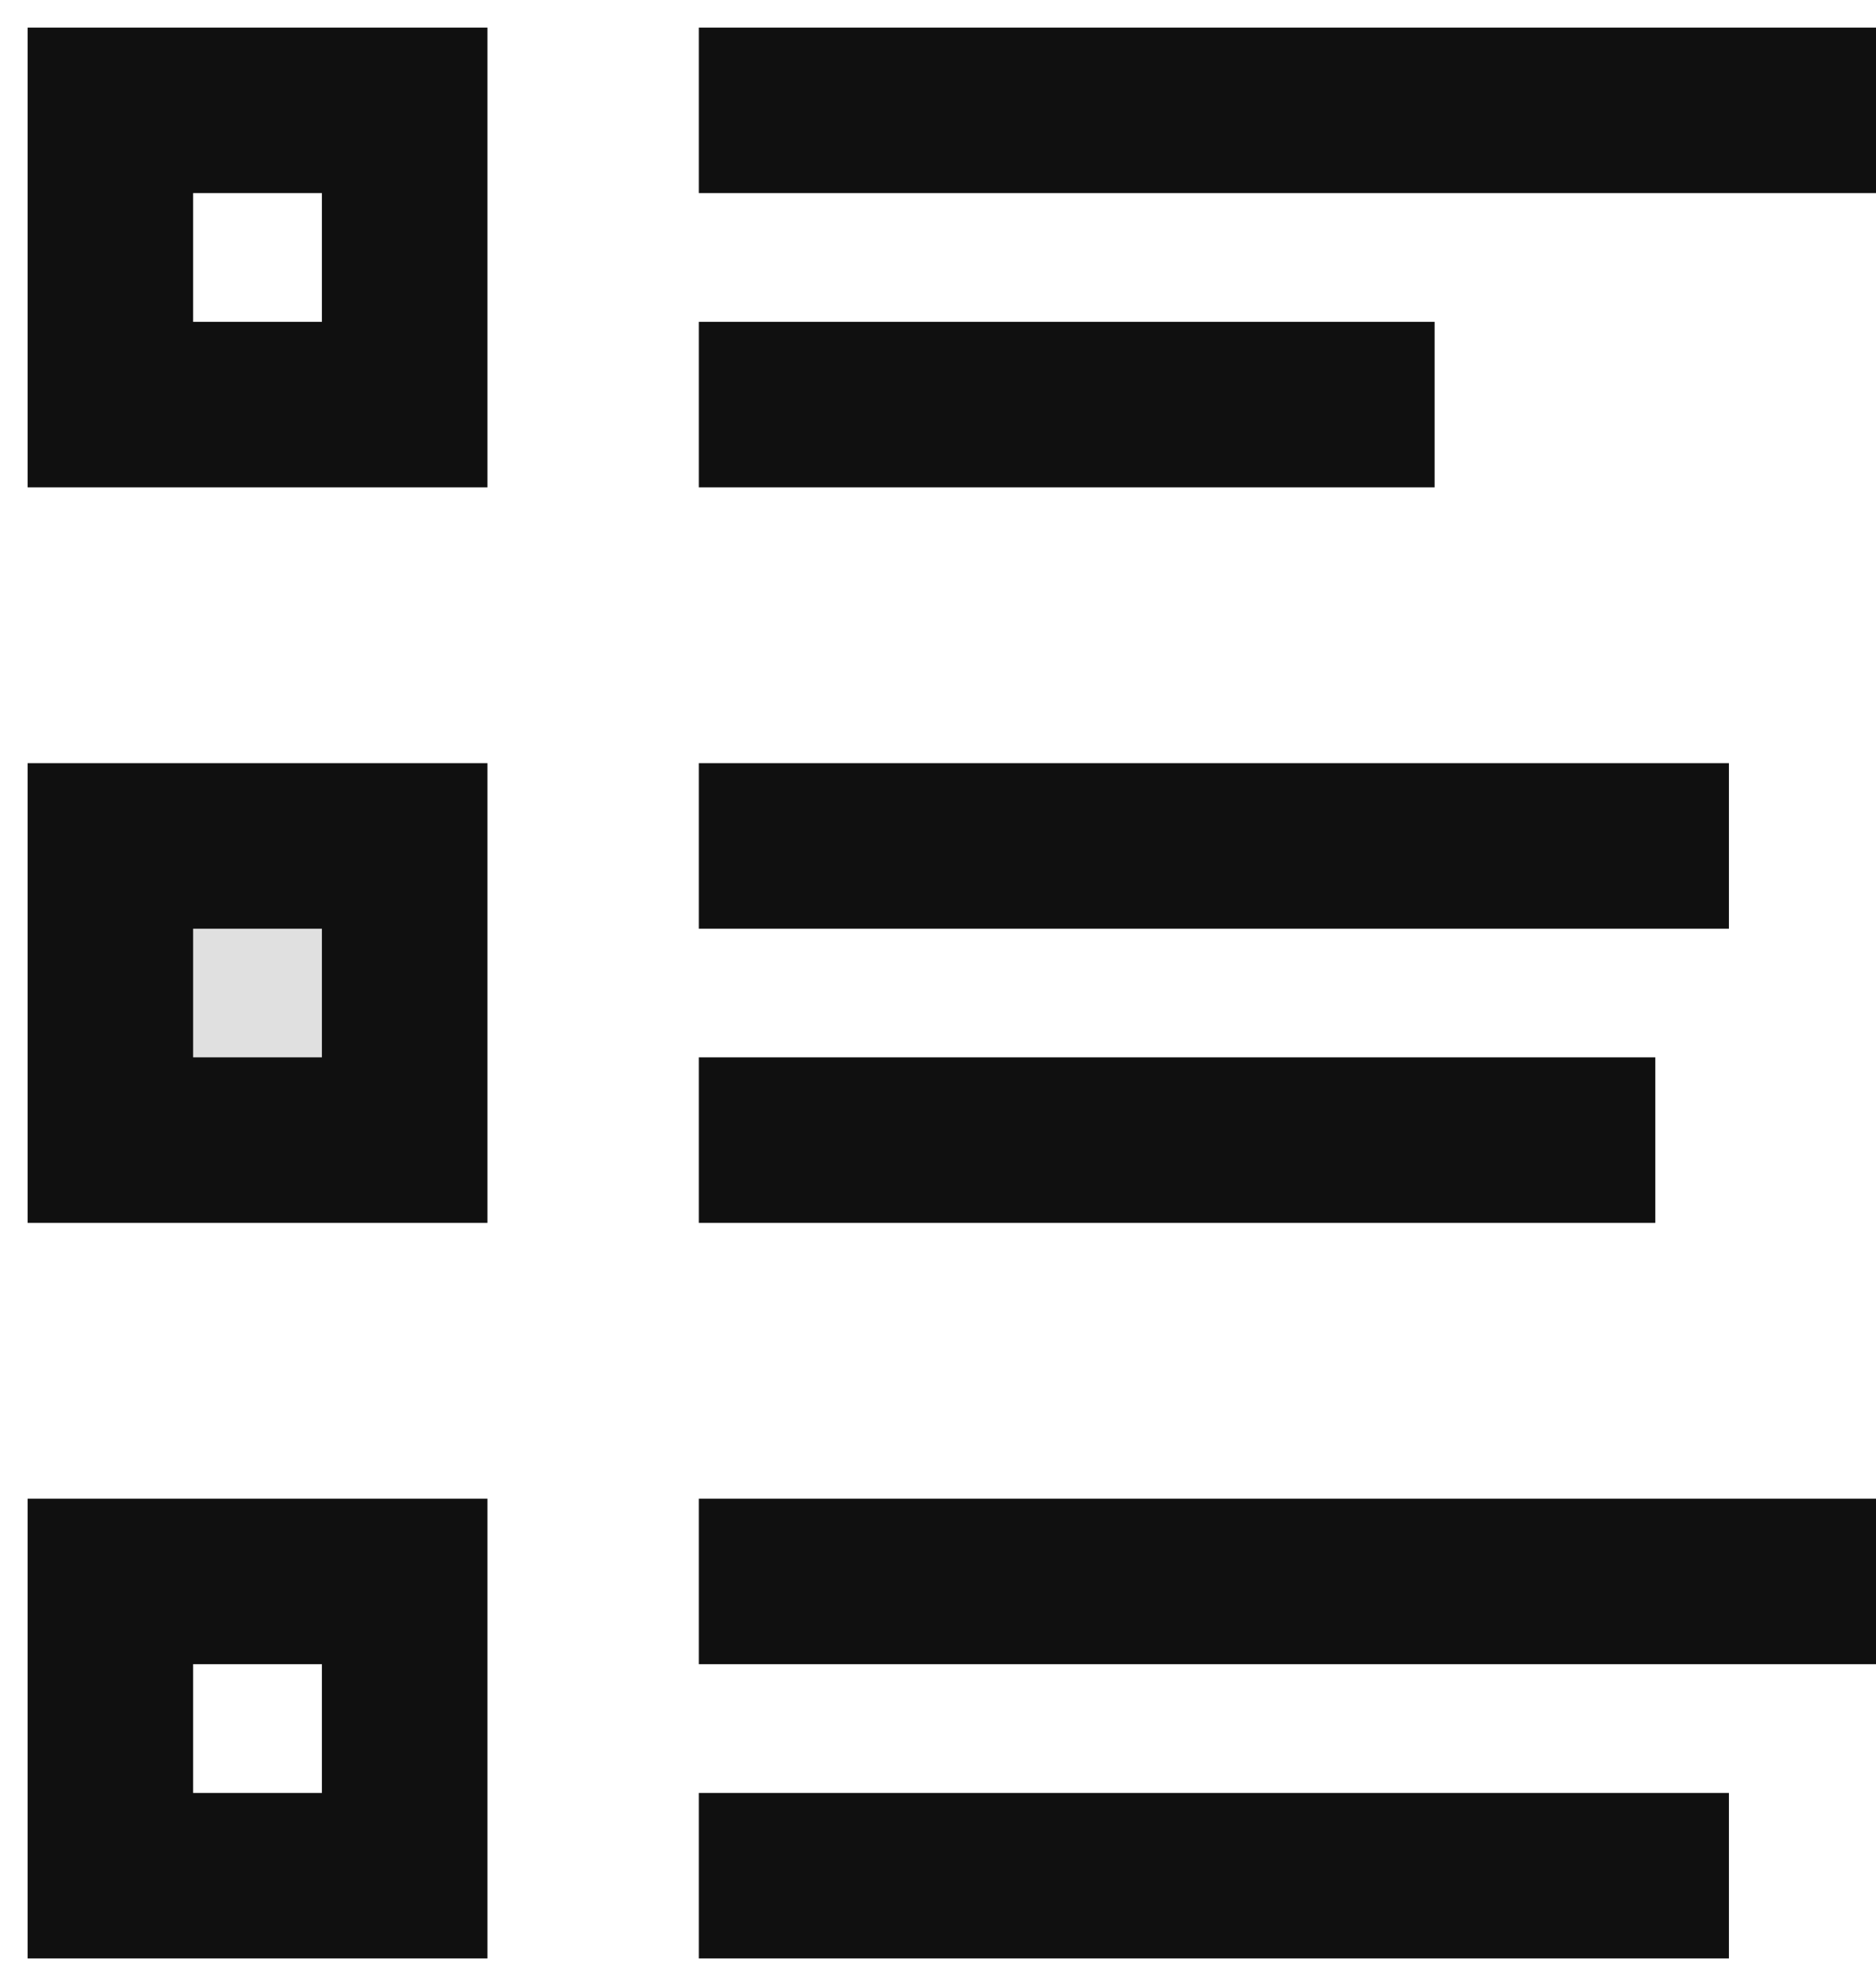 <svg width="17" height="18" viewBox="0 0 17 18" version="1.1" xmlns="http://www.w3.org/2000/svg" xmlns:xlink="http://www.w3.org/1999/xlink" xmlns:figma="http://www.figma.com/figma/ns">
<title>Vector 3</title>
<desc>Created using Figma</desc>
<g id="Canvas" transform="translate(3450 1735)" figma:type="canvas">
<g id="Vector 3" style="mix-blend-mode:normal;" figma:type="vector">
<use xlink:href="#path0_fill" transform="translate(-3449 -1734)" fill="#E0E0E0" style="mix-blend-mode:normal;"/>
<use xlink:href="#path1_stroke" transform="translate(-3449 -1734)" fill="#101010" style="mix-blend-mode:normal;"/>
</g>
</g>
<defs>
<path id="path0_fill" d="M 0 6.667L 2.667 6.667L 2.667 9.333L 0 9.333L 0 6.667Z"/>
<path id="path1_stroke" d="M 0 0L 0 -0.75L -0.75 -0.75L -0.75 0L 0 0ZM 0 2.667L -0.75 2.667L -0.75 3.417L 0 3.417L 0 2.667ZM 2.667 2.667L 2.667 3.417L 3.417 3.417L 3.417 2.667L 2.667 2.667ZM 2.667 0L 3.417 0L 3.417 -0.75L 2.667 -0.75L 2.667 0ZM 0 6.667L 0 5.917L -0.75 5.917L -0.75 6.667L 0 6.667ZM 2.667 6.667L 3.417 6.667L 3.417 5.917L 2.667 5.917L 2.667 6.667ZM 2.667 9.333L 2.667 10.083L 3.417 10.083L 3.417 9.333L 2.667 9.333ZM 0 9.333L -0.75 9.333L -0.75 10.083L 0 10.083L 0 9.333ZM 0 16L -0.75 16L -0.75 16.75L 0 16.75L 0 16ZM 2.667 16L 2.667 16.75L 3.417 16.75L 3.417 16L 2.667 16ZM 2.667 13.333L 3.417 13.333L 3.417 12.583L 2.667 12.583L 2.667 13.333ZM 0 13.333L 0 12.583L -0.75 12.583L -0.75 13.333L 0 13.333ZM -0.75 0L -0.75 2.667L 0.75 2.667L 0.75 0L -0.75 0ZM 0 3.417L 2.667 3.417L 2.667 1.917L 0 1.917L 0 3.417ZM 3.417 2.667L 3.417 0L 1.917 0L 1.917 2.667L 3.417 2.667ZM 2.667 -0.75L 0 -0.75L 0 0.75L 2.667 0.75L 2.667 -0.75ZM 0 7.417L 2.667 7.417L 2.667 5.917L 0 5.917L 0 7.417ZM 1.917 6.667L 1.917 9.333L 3.417 9.333L 3.417 6.667L 1.917 6.667ZM 2.667 8.583L 0 8.583L 0 10.083L 2.667 10.083L 2.667 8.583ZM 0.75 9.333L 0.75 6.667L -0.75 6.667L -0.75 9.333L 0.75 9.333ZM 0 16.75L 2.667 16.75L 2.667 15.25L 0 15.25L 0 16.75ZM 3.417 16L 3.417 13.333L 1.917 13.333L 1.917 16L 3.417 16ZM 2.667 12.583L 0 12.583L 0 14.083L 2.667 14.083L 2.667 12.583ZM -0.75 13.333L -0.75 16L 0.75 16L 0.75 13.333L -0.75 13.333ZM 5.333 0.75L 16 0.75L 16 -0.75L 5.333 -0.75L 5.333 0.75ZM 5.333 3.417L 12 3.417L 12 1.917L 5.333 1.917L 5.333 3.417ZM 5.333 7.417L 14.667 7.417L 14.667 5.917L 5.333 5.917L 5.333 7.417ZM 5.333 10.083L 14 10.083L 14 8.583L 5.333 8.583L 5.333 10.083ZM 5.333 14.083L 16 14.083L 16 12.583L 5.333 12.583L 5.333 14.083ZM 5.333 16.75L 14.667 16.75L 14.667 15.25L 5.333 15.25L 5.333 16.75Z"/>
</defs>
</svg>

